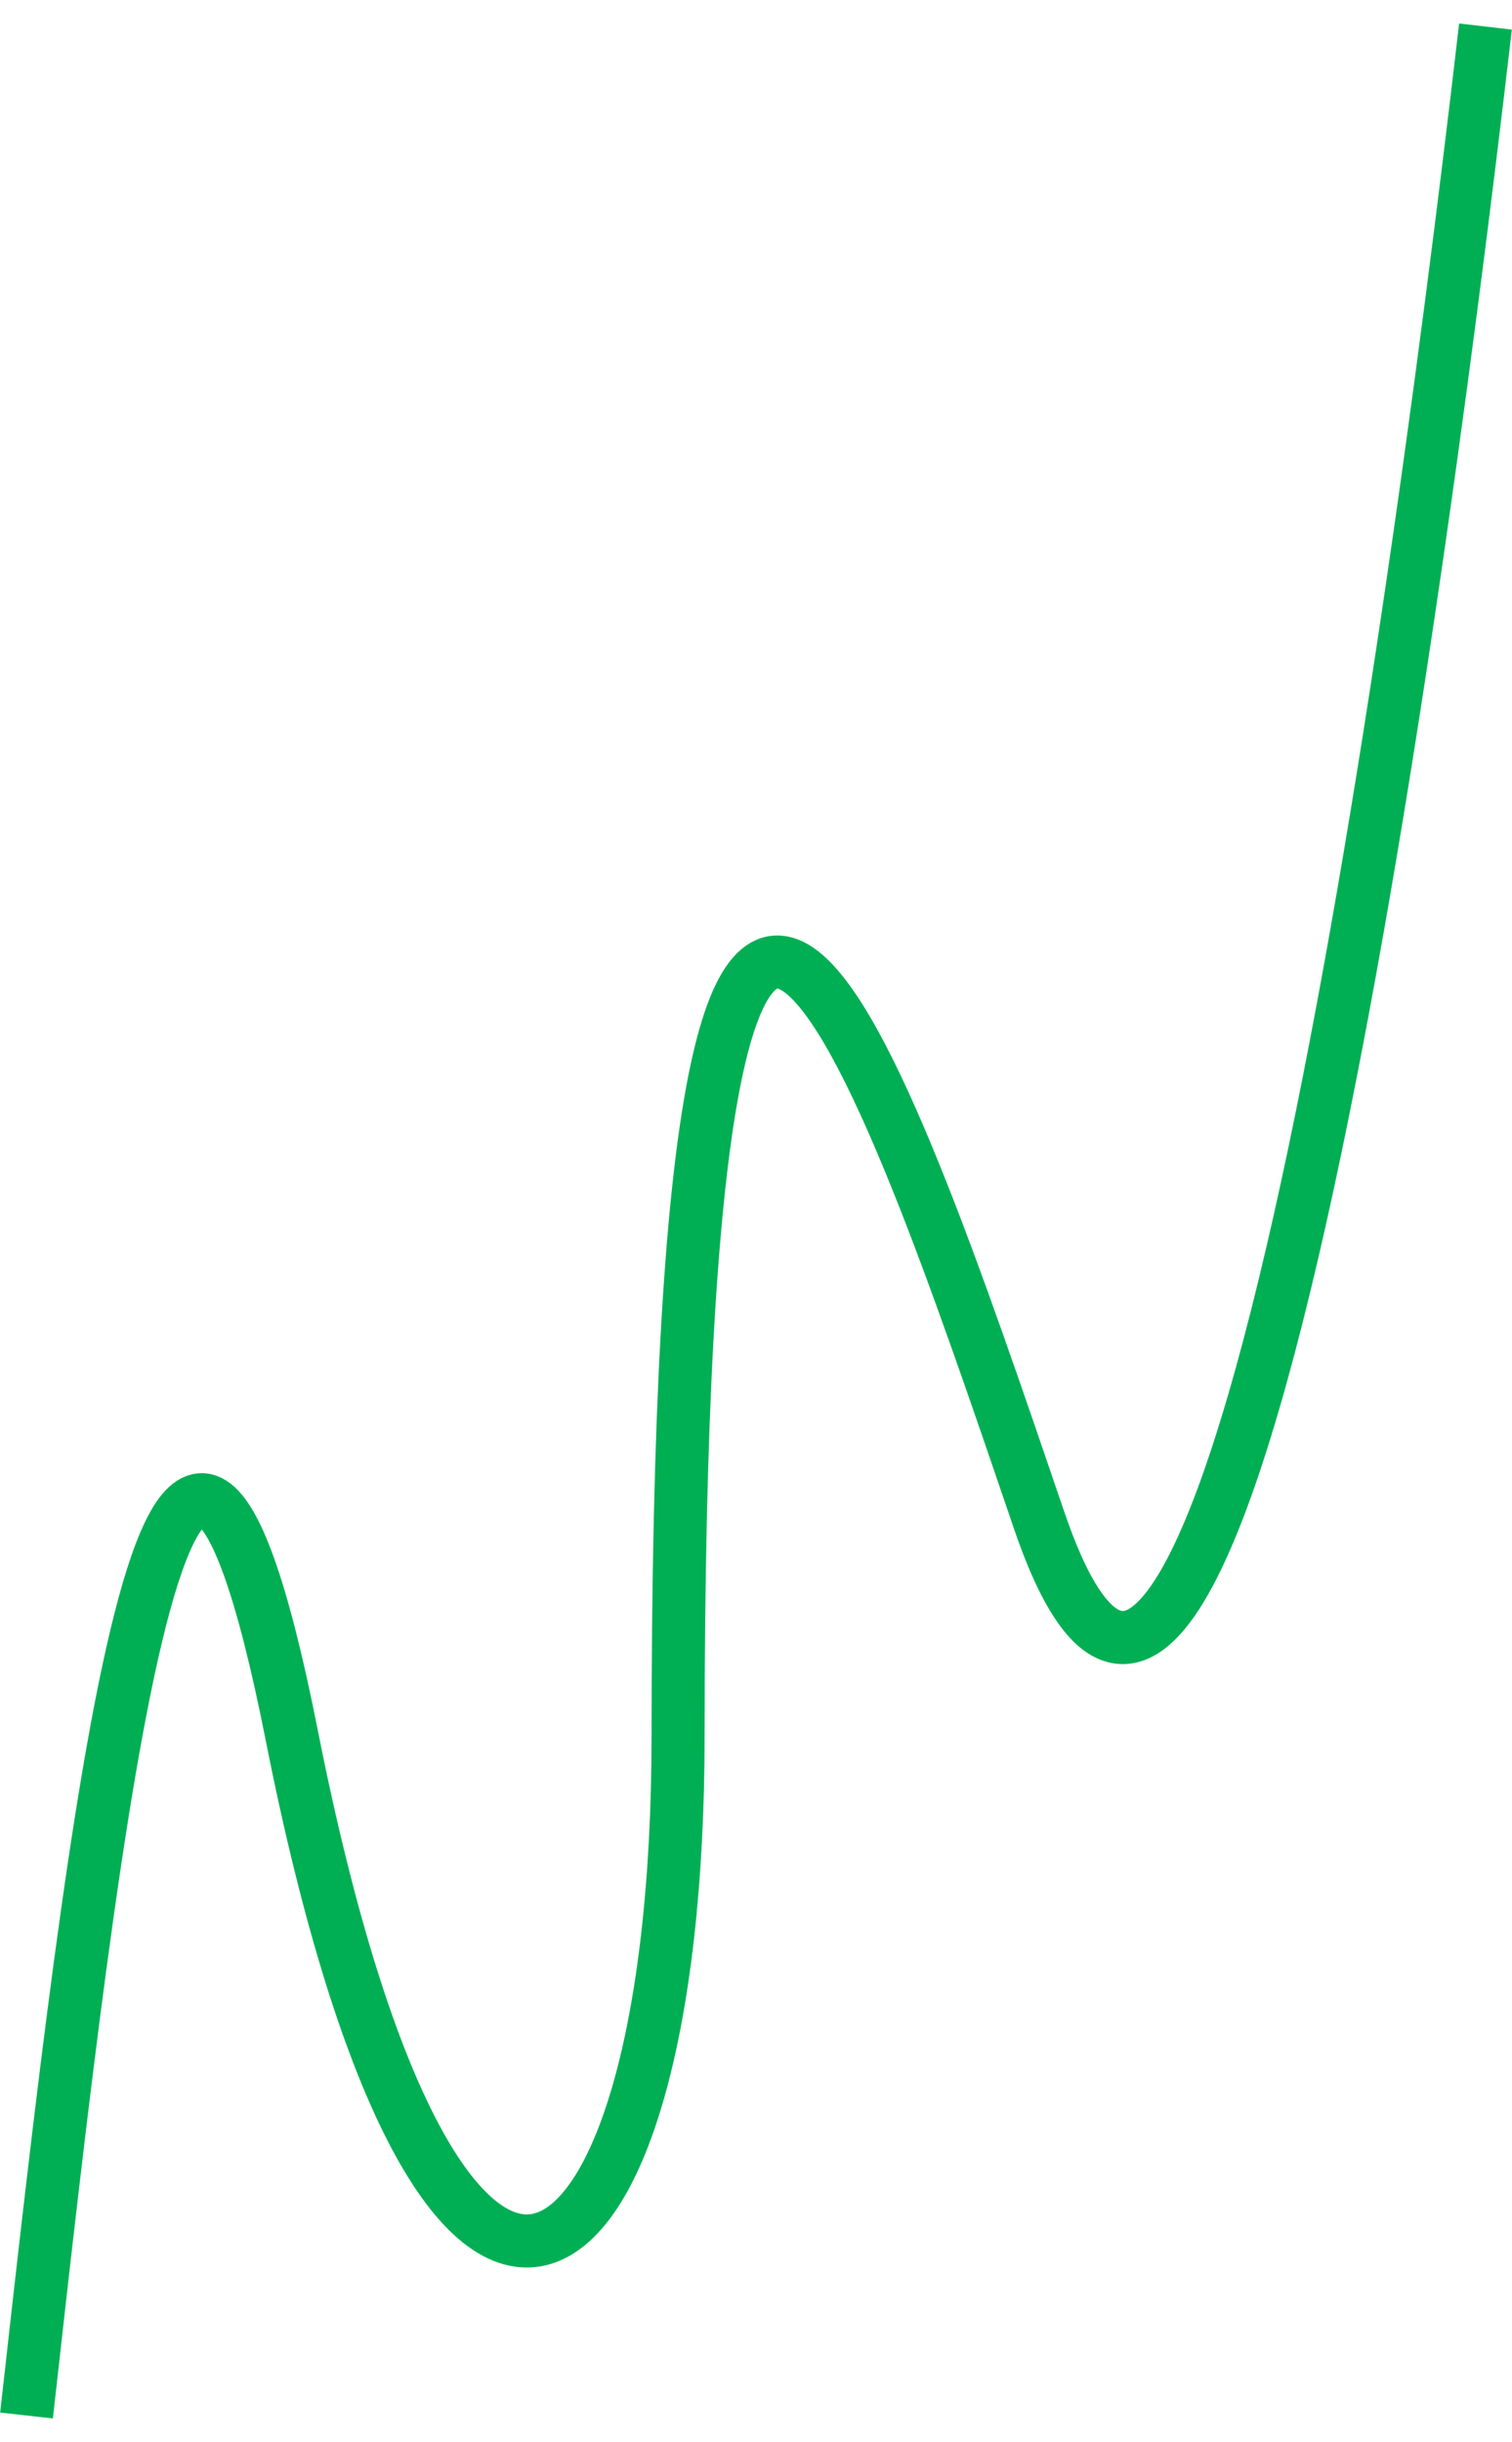 <svg width="57" height="92" viewBox="0 0 57 92" fill="none" xmlns="http://www.w3.org/2000/svg">
<path id="Vector 3" d="M1 91C3.581 67.854 6.515 42.73 11 65.382C16.607 93.697 25.563 87.669 25.563 65.382C25.563 17 33.109 39.512 39.18 57.292C45.854 76.843 53.063 26.393 56 1" stroke="#00AF54" stroke-width="2"/>
</svg>
